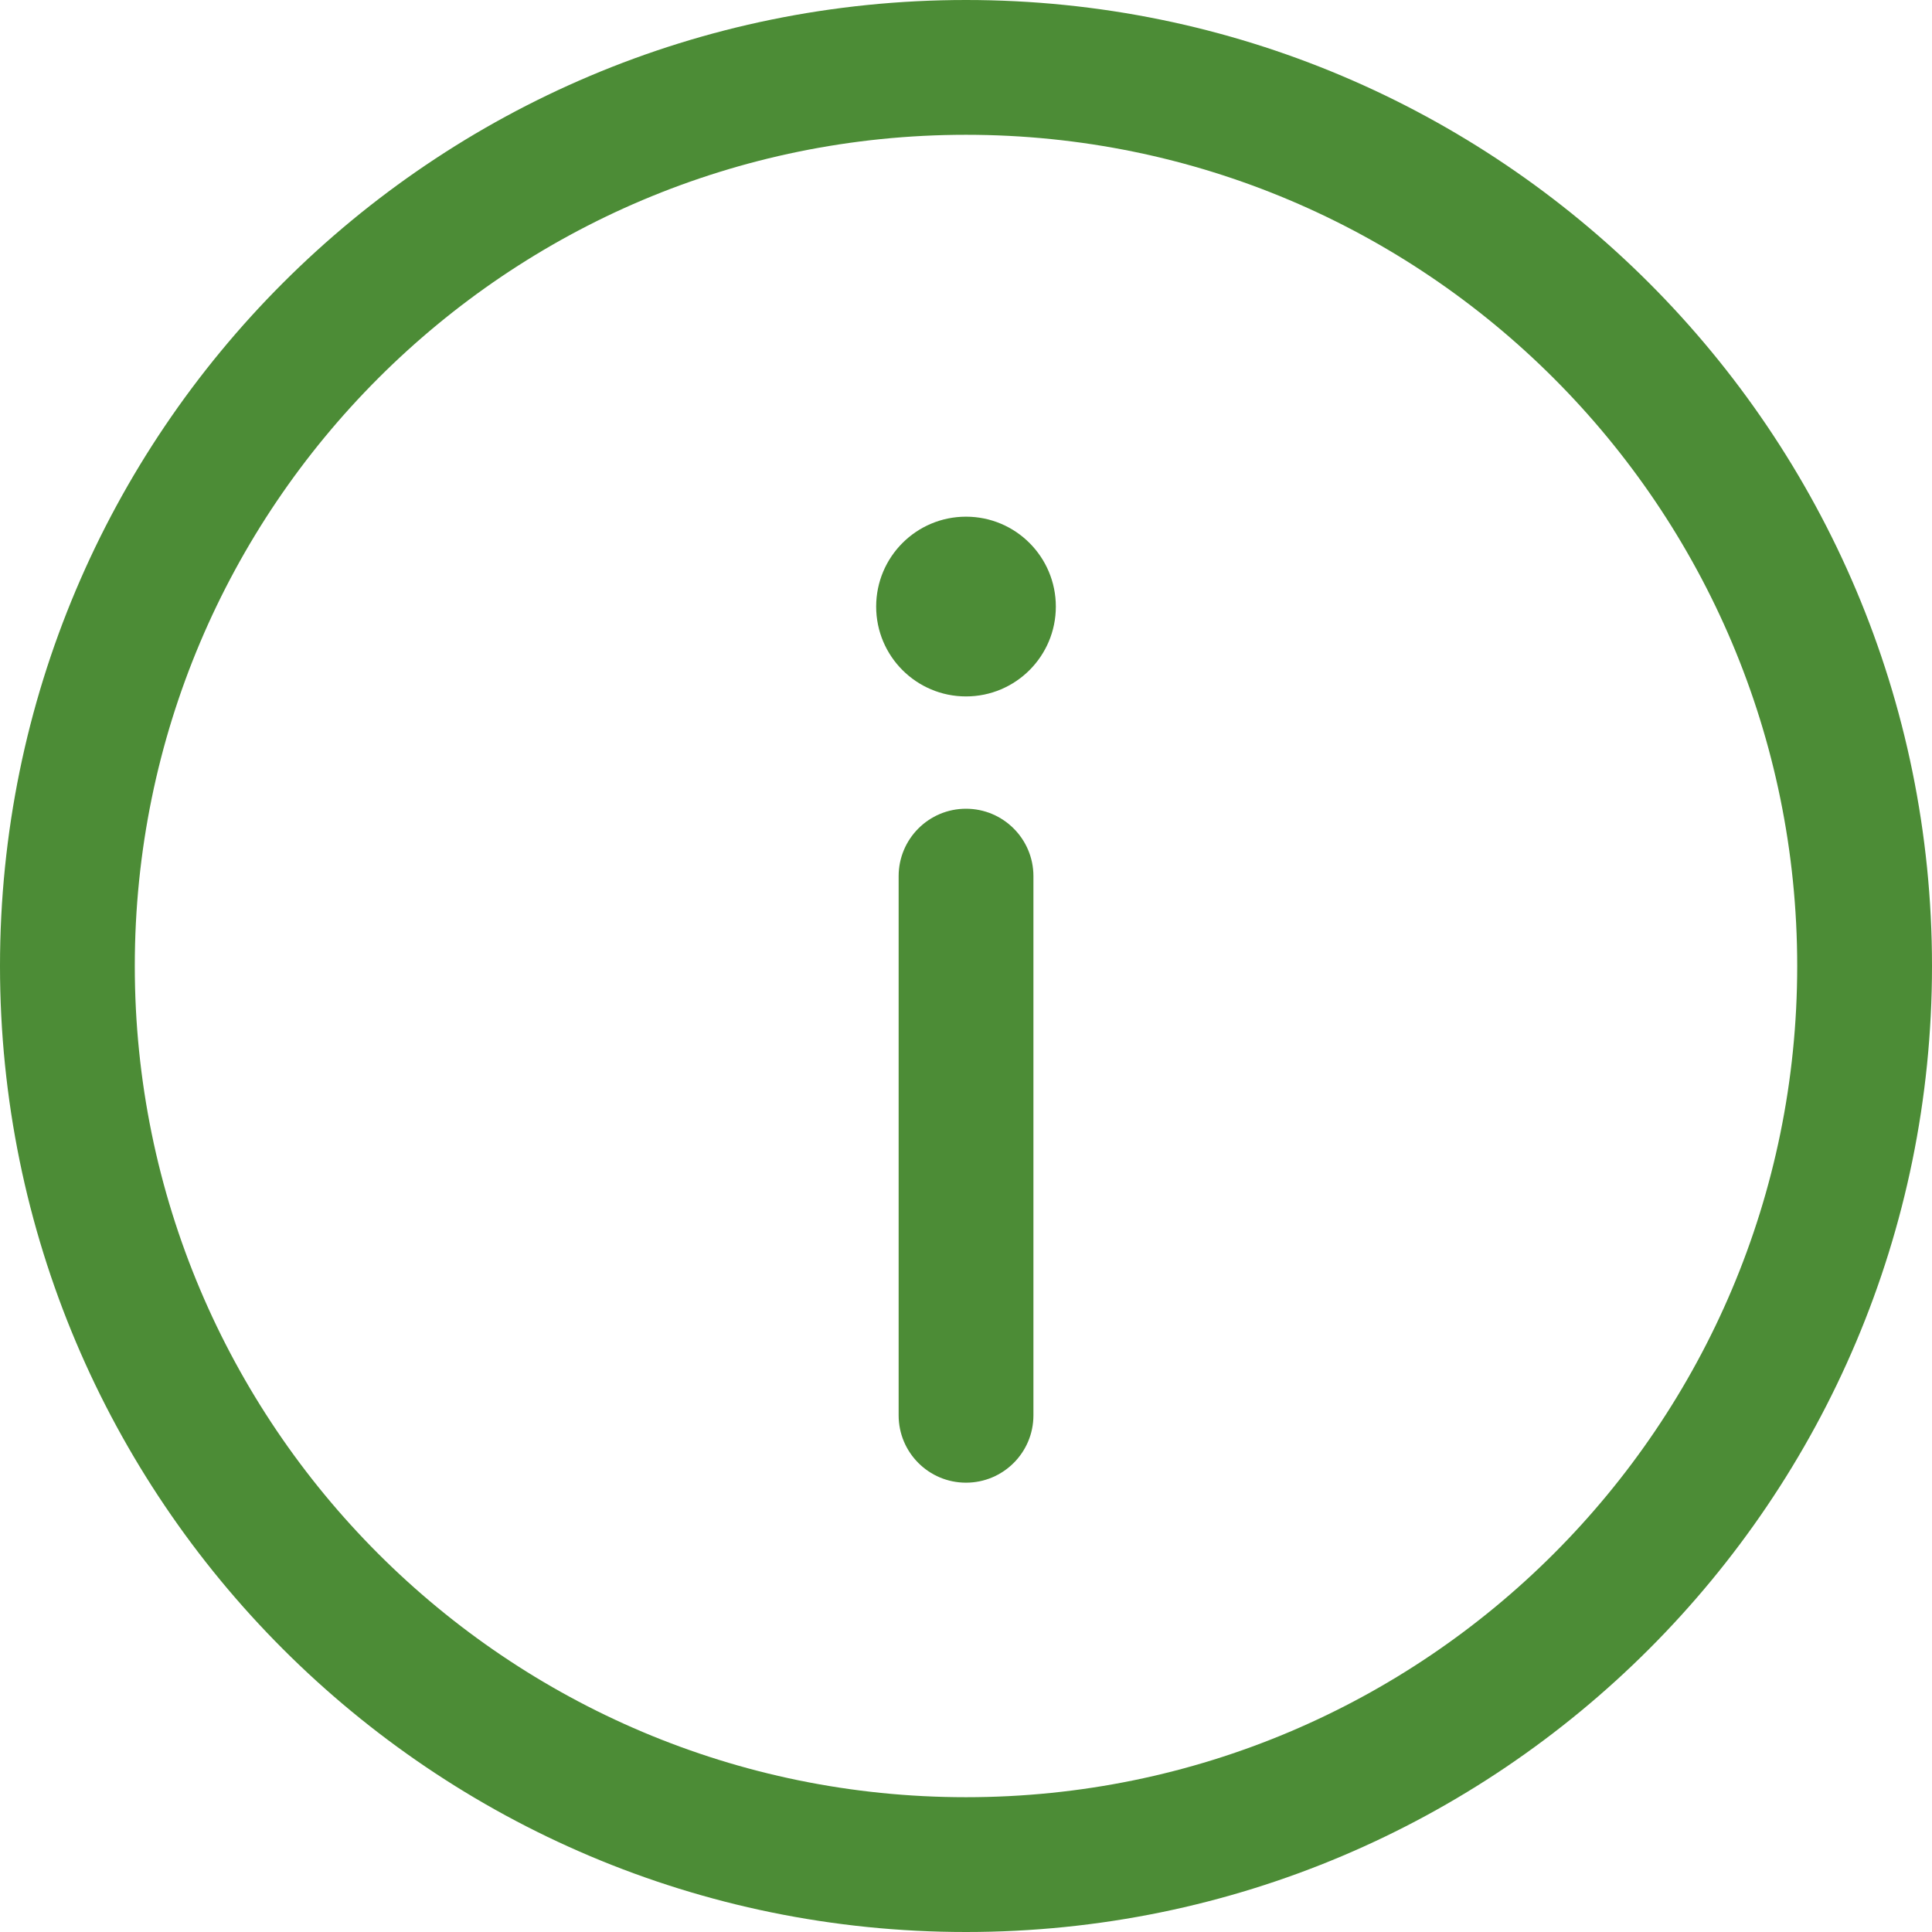 <svg width="30" height="30" viewBox="0 0 30 30" fill="none" xmlns="http://www.w3.org/2000/svg">
<path d="M15 23.023C15.578 23.023 16.047 22.555 16.047 21.977V13.605C16.047 13.027 15.578 12.558 15 12.558C14.422 12.558 13.954 13.027 13.954 13.605V21.977C13.954 22.555 14.422 23.023 15 23.023Z" fill="#4C8C36"/>
<path d="M15 8.023C15.771 8.023 16.395 8.648 16.395 9.419C16.395 10.189 15.771 10.814 15 10.814C14.229 10.814 13.605 10.189 13.605 9.419C13.605 8.648 14.229 8.023 15 8.023Z" fill="#4C8C36"/>
<path fill-rule="evenodd" clip-rule="evenodd" d="M0 15C0 6.716 6.716 0 15 0C23.284 0 30 6.716 30 15C30 23.284 23.284 30 15 30C6.716 30 0 23.284 0 15ZM15 2.093C7.872 2.093 2.093 7.872 2.093 15C2.093 22.128 7.872 27.907 15 27.907C22.128 27.907 27.907 22.128 27.907 15C27.907 7.872 22.128 2.093 15 2.093Z" fill="#4C8C36"/>
</svg>
